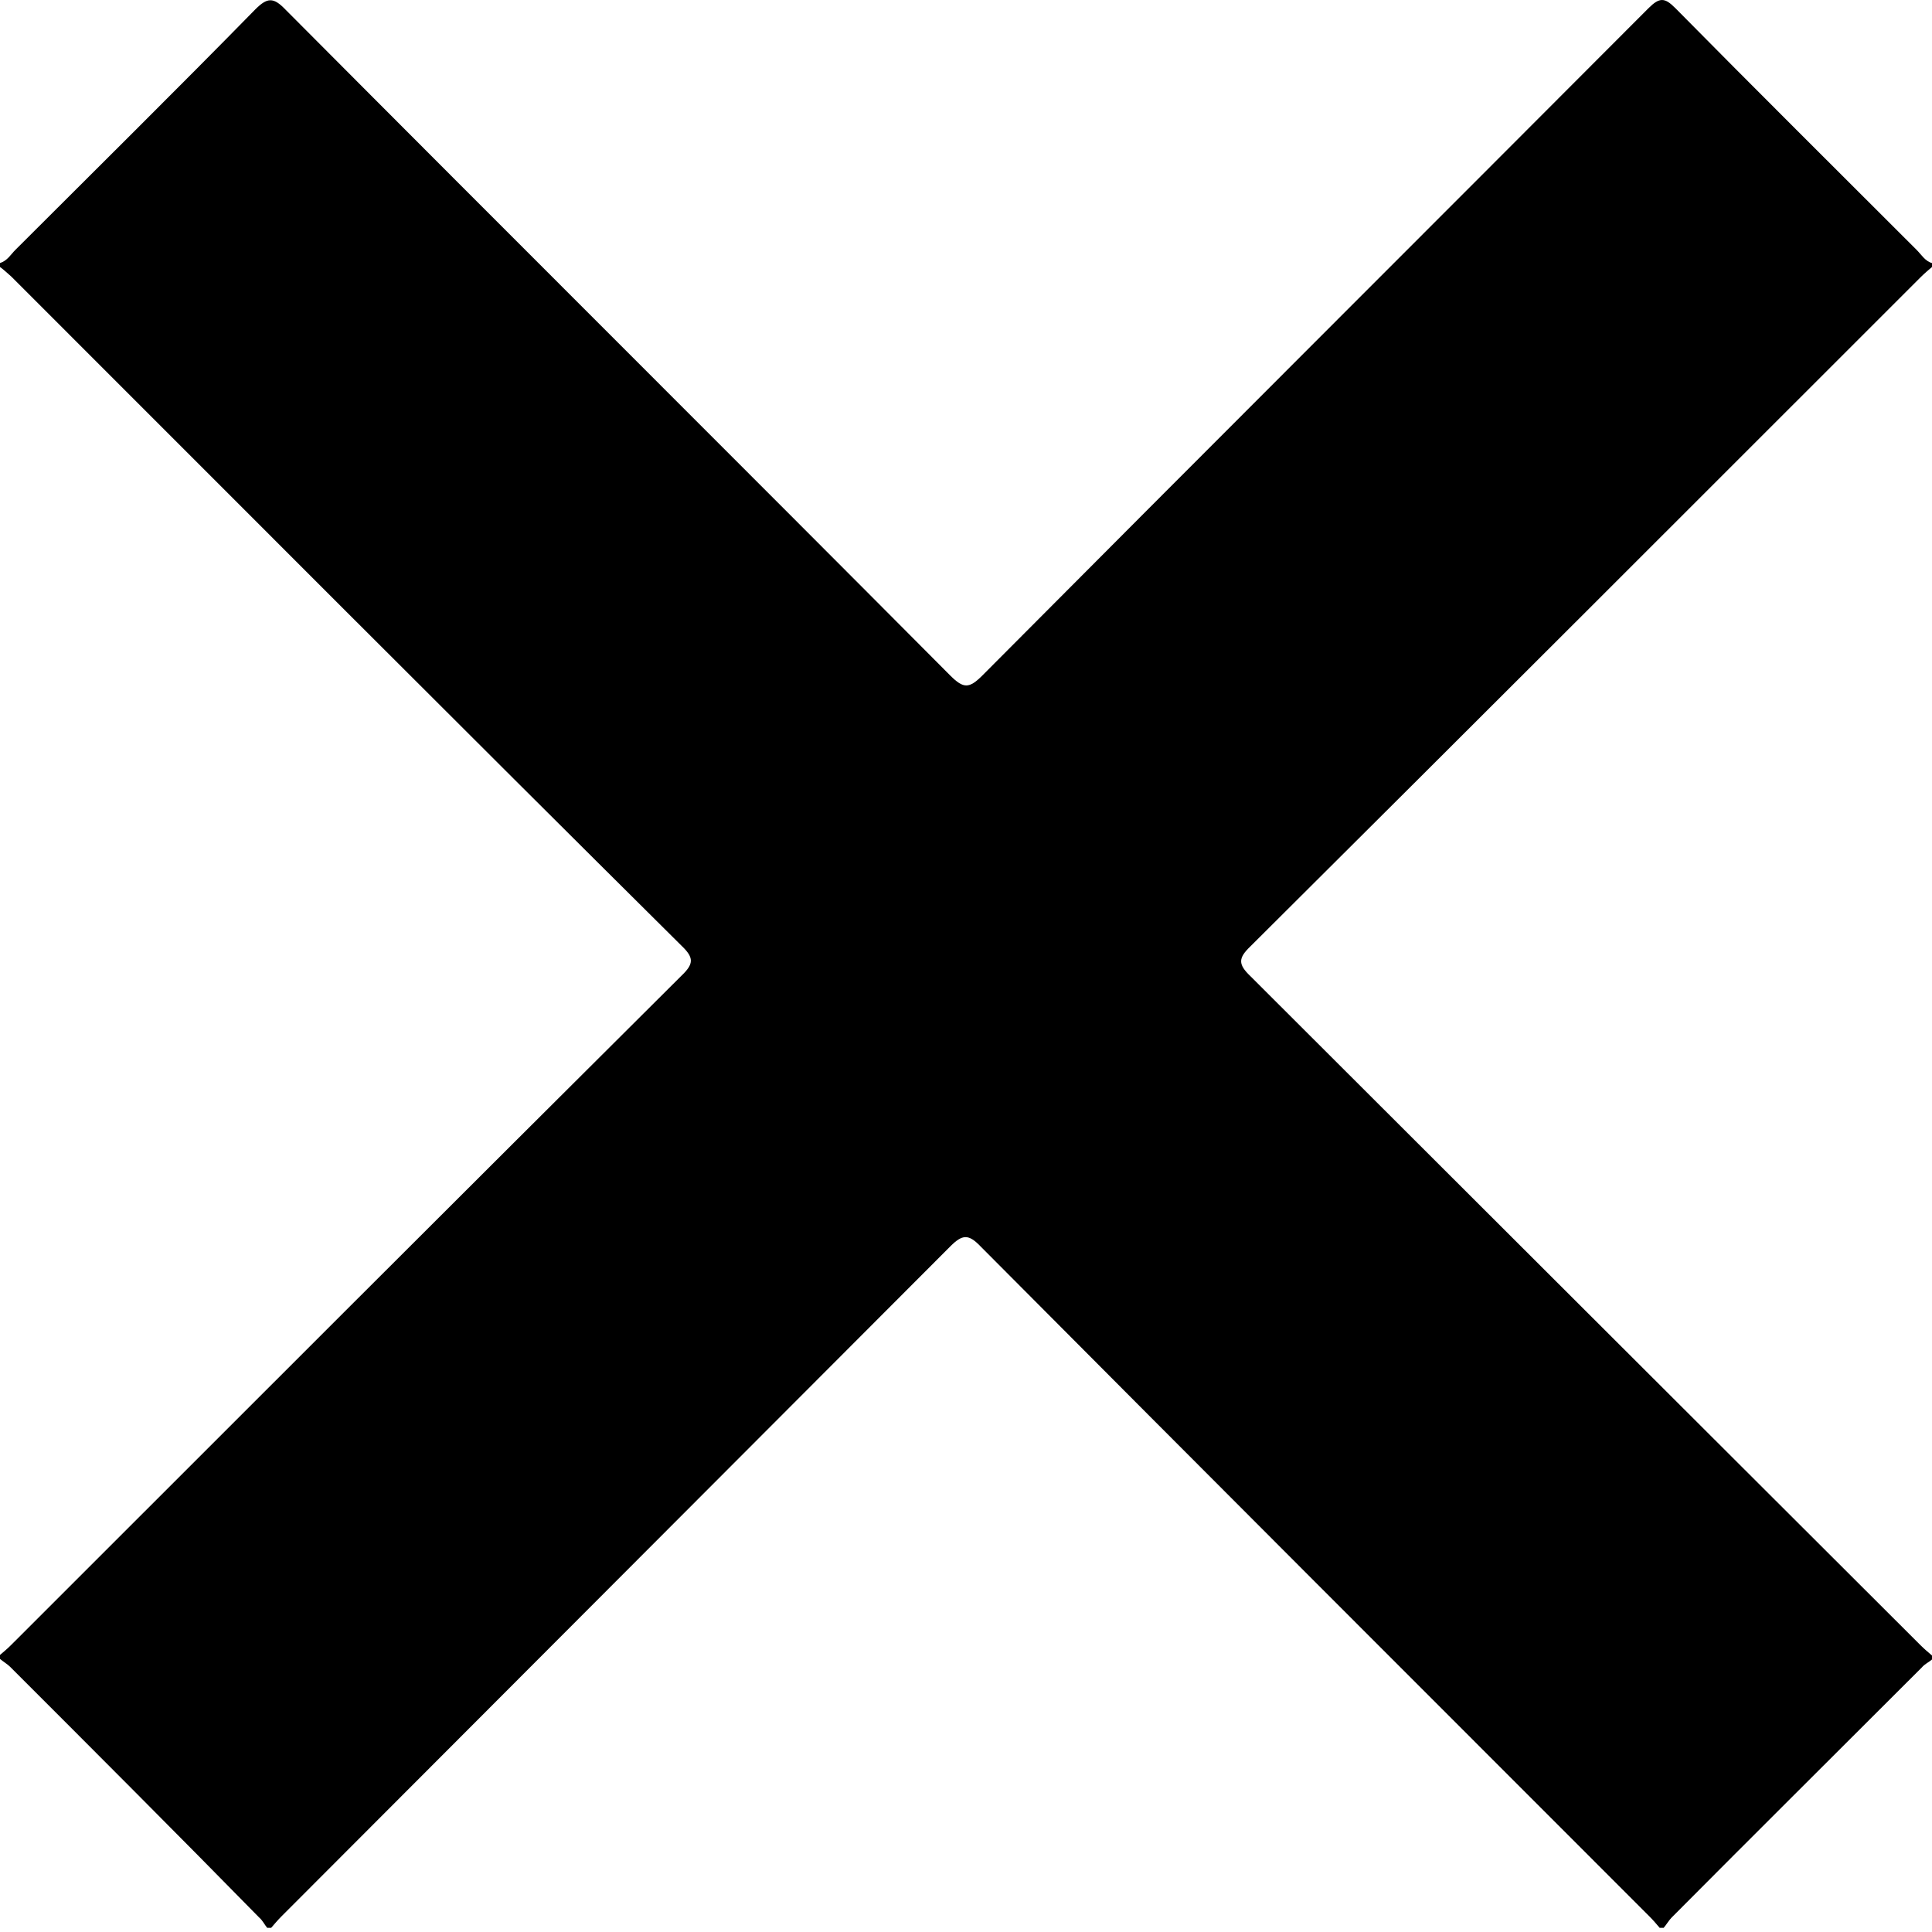 <svg width="20" height="20" viewBox="0 0 20 20" fill="none" xmlns="http://www.w3.org/2000/svg">
<path d="M0 2.764C0 2.752 0 2.74 0 2.723C0.076 2.699 0.111 2.635 0.158 2.588C0.99 1.756 1.822 0.935 2.643 0.097C2.766 -0.026 2.83 -0.031 2.953 0.097C5.245 2.4 7.548 4.692 9.839 6.995C9.974 7.129 10.032 7.129 10.167 6.995C12.464 4.686 14.767 2.389 17.064 0.086C17.181 -0.031 17.234 -0.026 17.345 0.086C18.172 0.924 19.01 1.756 19.842 2.588C19.889 2.635 19.93 2.705 20 2.723C20 2.734 20 2.746 20 2.764C19.959 2.799 19.924 2.828 19.883 2.869C17.574 5.178 15.259 7.493 12.945 9.796C12.816 9.919 12.816 9.983 12.945 10.106C15.259 12.415 17.568 14.724 19.883 17.033C19.918 17.068 19.959 17.103 20 17.138C20 17.15 20 17.162 20 17.179C19.965 17.209 19.924 17.226 19.895 17.261C19.033 18.123 18.166 18.984 17.304 19.851C17.275 19.881 17.252 19.922 17.222 19.957C17.211 19.957 17.199 19.957 17.181 19.957C17.146 19.916 17.117 19.881 17.076 19.84C14.767 17.531 12.452 15.216 10.149 12.901C10.026 12.773 9.962 12.778 9.839 12.901C7.53 15.216 5.221 17.525 2.912 19.84C2.877 19.875 2.842 19.916 2.807 19.957C2.795 19.957 2.783 19.957 2.766 19.957C2.737 19.922 2.719 19.881 2.684 19.851C1.834 18.984 0.967 18.117 0.105 17.255C0.076 17.226 0.035 17.203 0 17.173C0 17.162 0 17.15 0 17.132C0.041 17.097 0.076 17.068 0.117 17.027C2.426 14.718 4.741 12.403 7.055 10.1C7.184 9.977 7.184 9.913 7.055 9.79C4.735 7.487 2.426 5.172 0.117 2.863C0.076 2.828 0.041 2.793 0 2.764Z" fill="black"/>
</svg>
